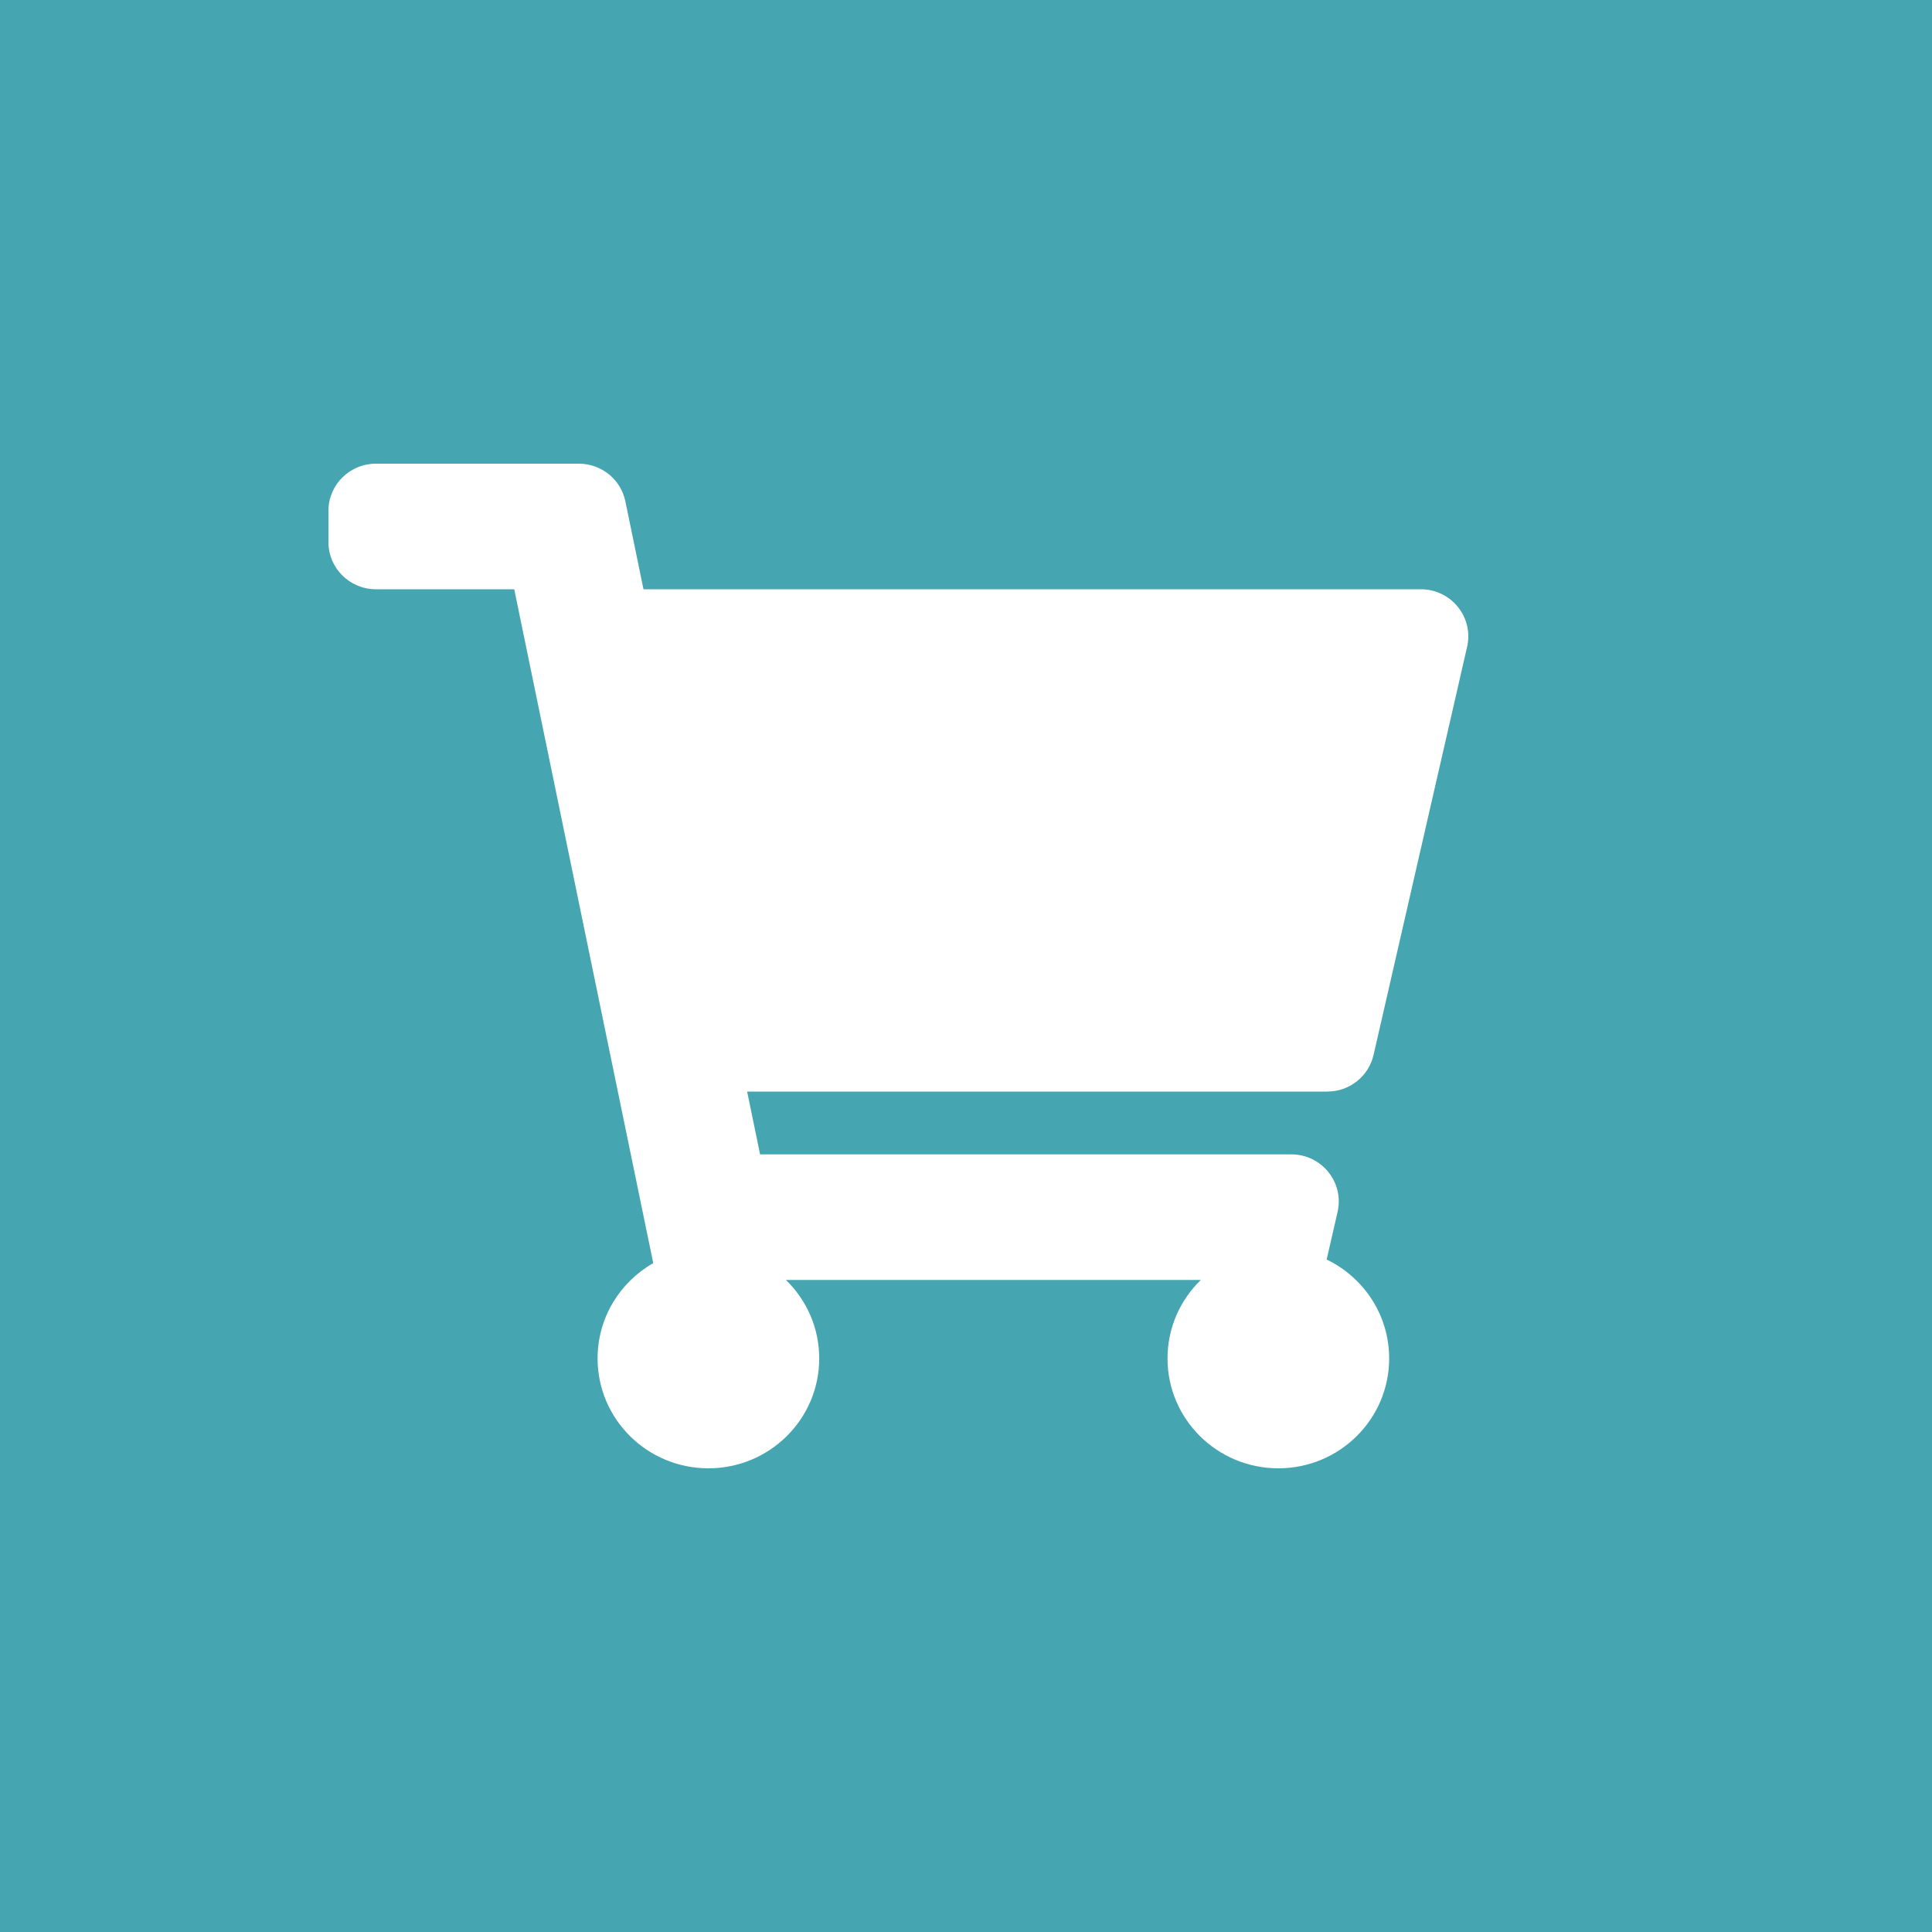 <svg width="200" height="200" viewBox="0 0 200 200" fill="none" xmlns="http://www.w3.org/2000/svg">
<rect width="200" height="200" fill="#45A5B1"/>
<path d="M142.191 109.205L151.876 66.955C152.575 63.905 150.236 61 147.081 61H66.615L64.738 51.898C64.27 49.629 62.257 48 59.921 48H38.917C36.201 48 34 50.183 34 52.875V56.125C34 58.817 36.201 61 38.917 61H53.233L67.624 130.76C64.181 132.723 61.861 136.404 61.861 140.625C61.861 146.907 66.997 152 73.333 152C79.669 152 84.806 146.907 84.806 140.625C84.806 137.441 83.485 134.565 81.359 132.5H124.308C122.182 134.565 120.861 137.441 120.861 140.625C120.861 146.907 125.997 152 132.333 152C138.669 152 143.806 146.907 143.806 140.625C143.806 136.121 141.165 132.229 137.336 130.386L138.466 125.455C139.166 122.405 136.827 119.5 133.672 119.5H78.684L77.343 113H137.397C139.693 113 141.683 111.425 142.191 109.205Z" fill="white"/>
</svg>
